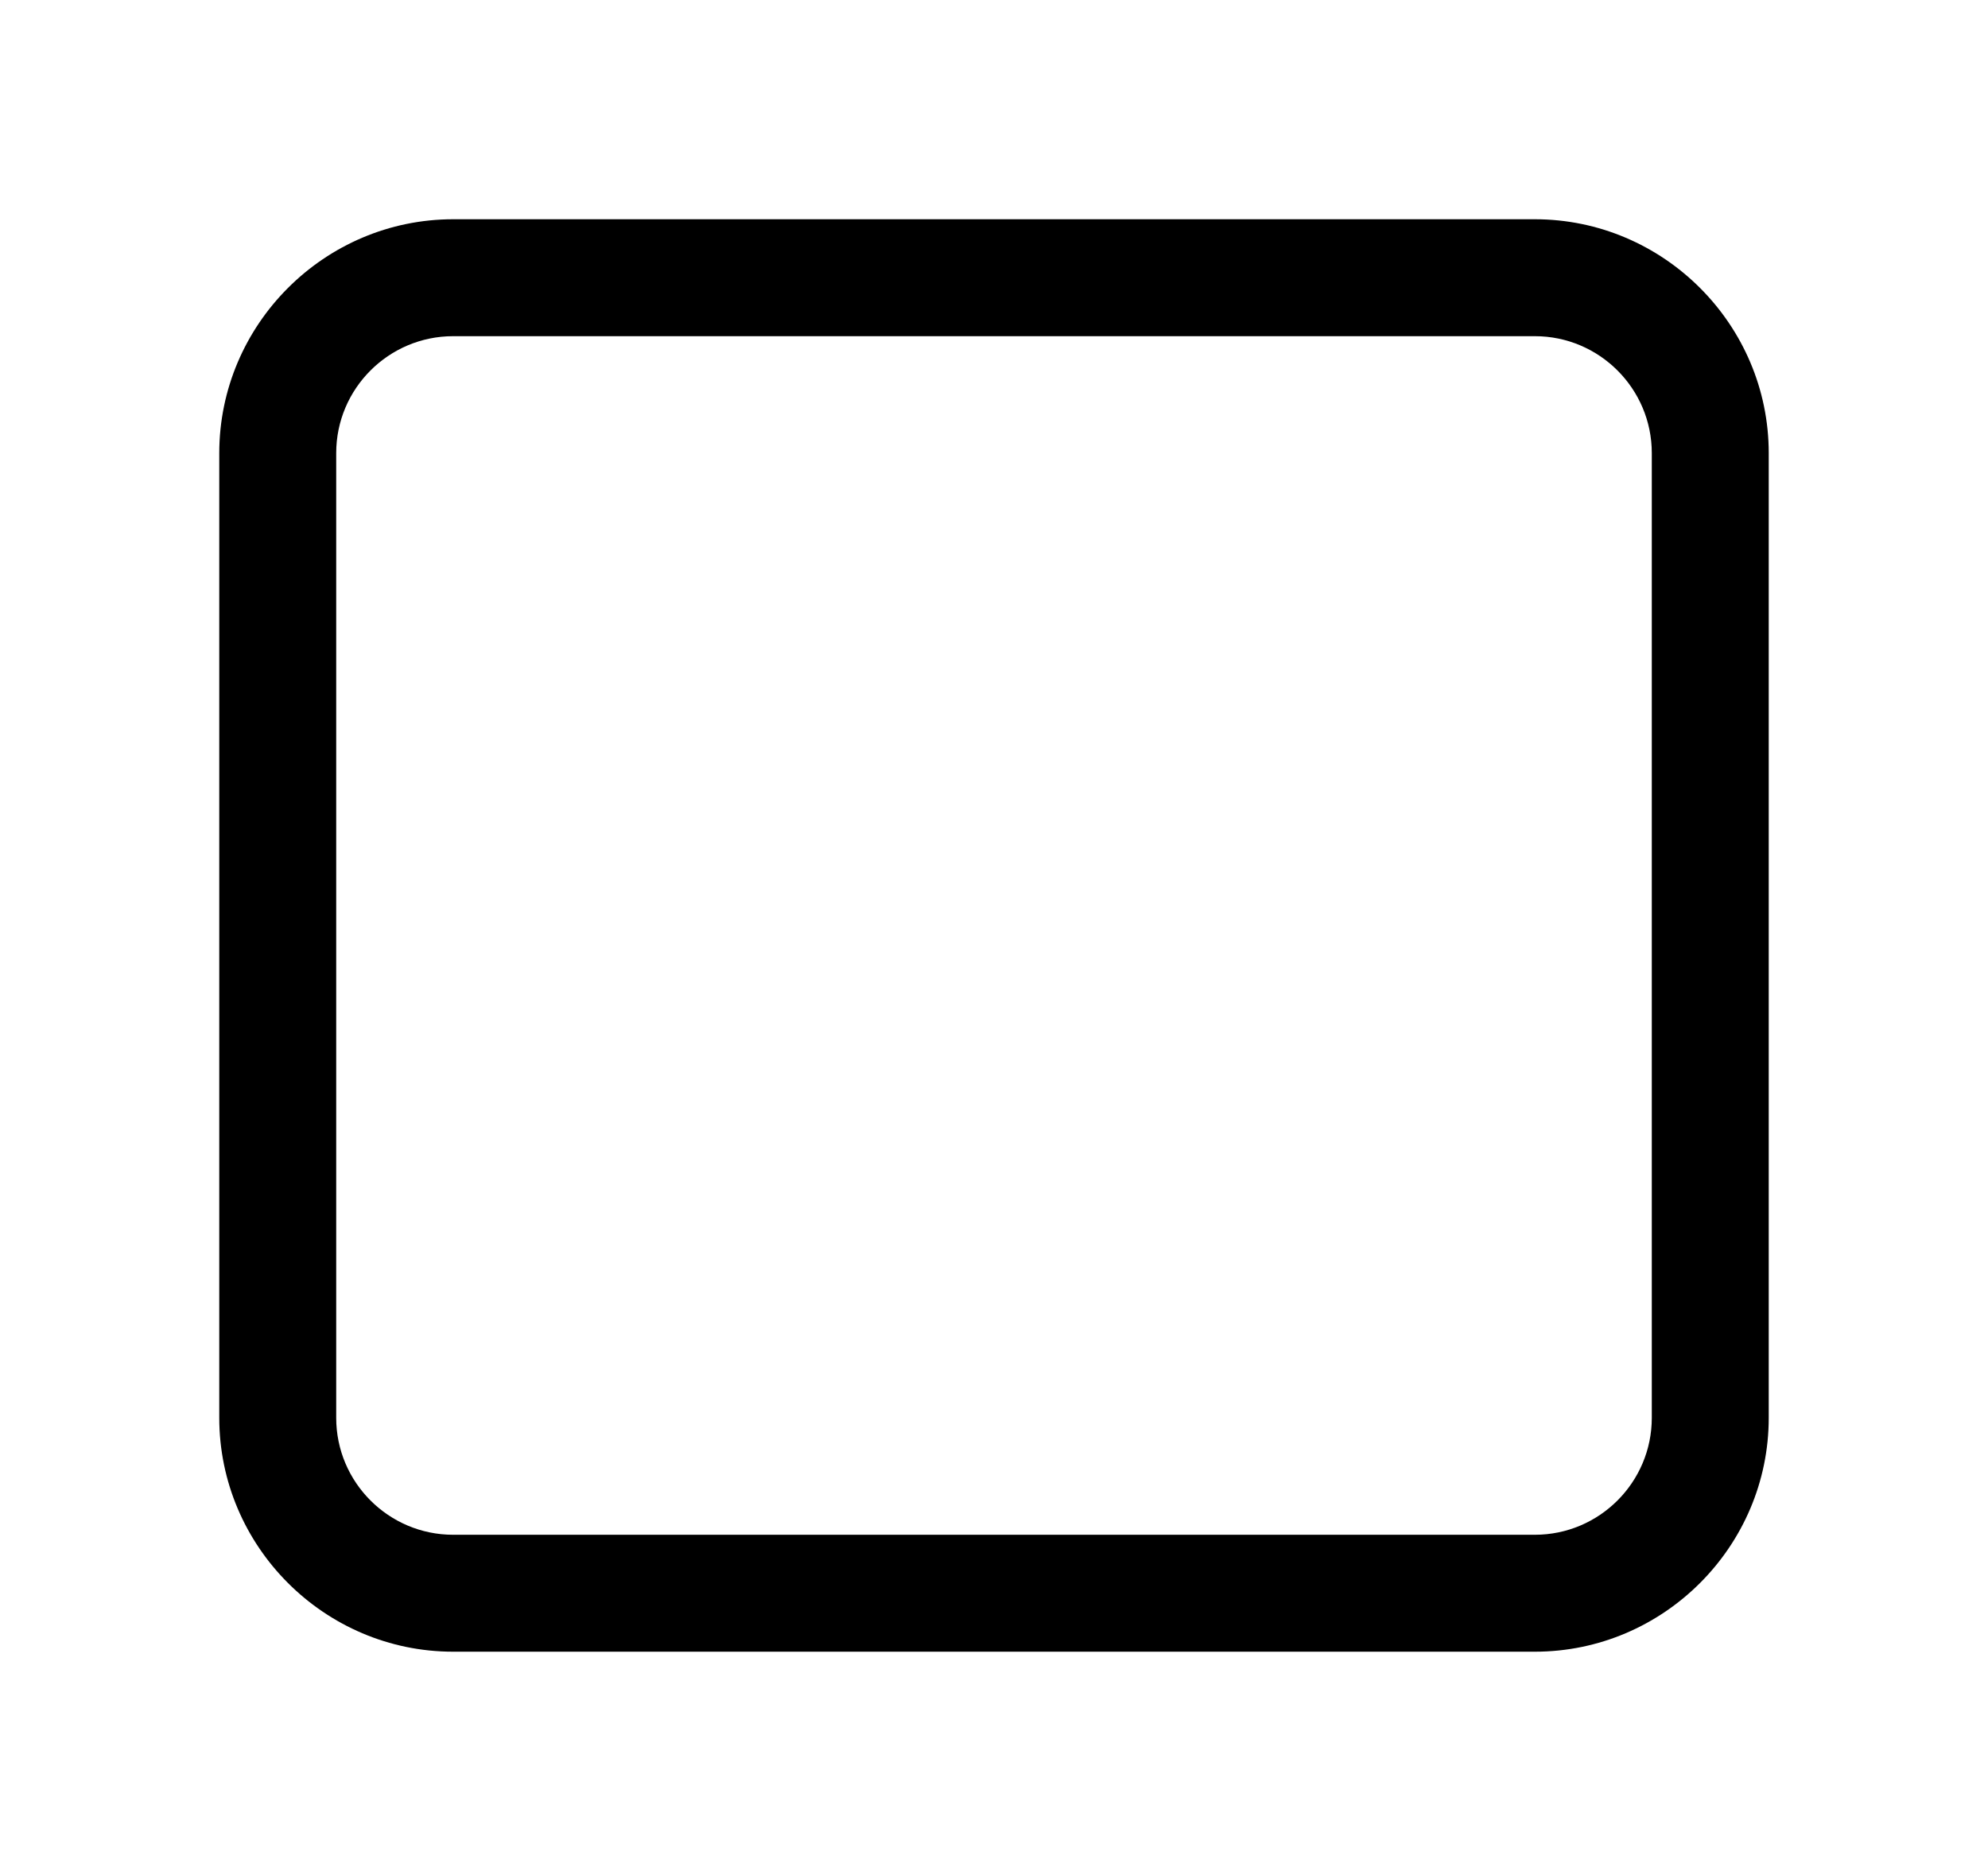 <?xml version="1.0" encoding="utf-8"?>
<!-- Generator: Adobe Illustrator 16.0.0, SVG Export Plug-In . SVG Version: 6.00 Build 0)  -->
<!DOCTYPE svg PUBLIC "-//W3C//DTD SVG 1.1//EN" "http://www.w3.org/Graphics/SVG/1.1/DTD/svg11.dtd">
<svg version="1.1" id="Layer_2" xmlns="http://www.w3.org/2000/svg" xmlns:xlink="http://www.w3.org/1999/xlink" x="0px" y="0px"
	 width="136px" height="128px" viewBox="0 0 136 128" enable-background="new 0 0 136 128" xml:space="preserve">
<g>
	<path d="M105,23c4.411,0,8,3.589,8,8v66c0,4.411-3.589,8-8,8H31c-4.411,0-8-3.589-8-8V31c0-4.411,3.589-8,8-8H105 M105,15H31
		c-8.8,0-16,7.2-16,16v66c0,8.8,7.2,16,16,16h74c8.8,0,16-7.2,16-16V31C121,22.2,113.8,15,105,15L105,15z"/>
</g>
</svg>
